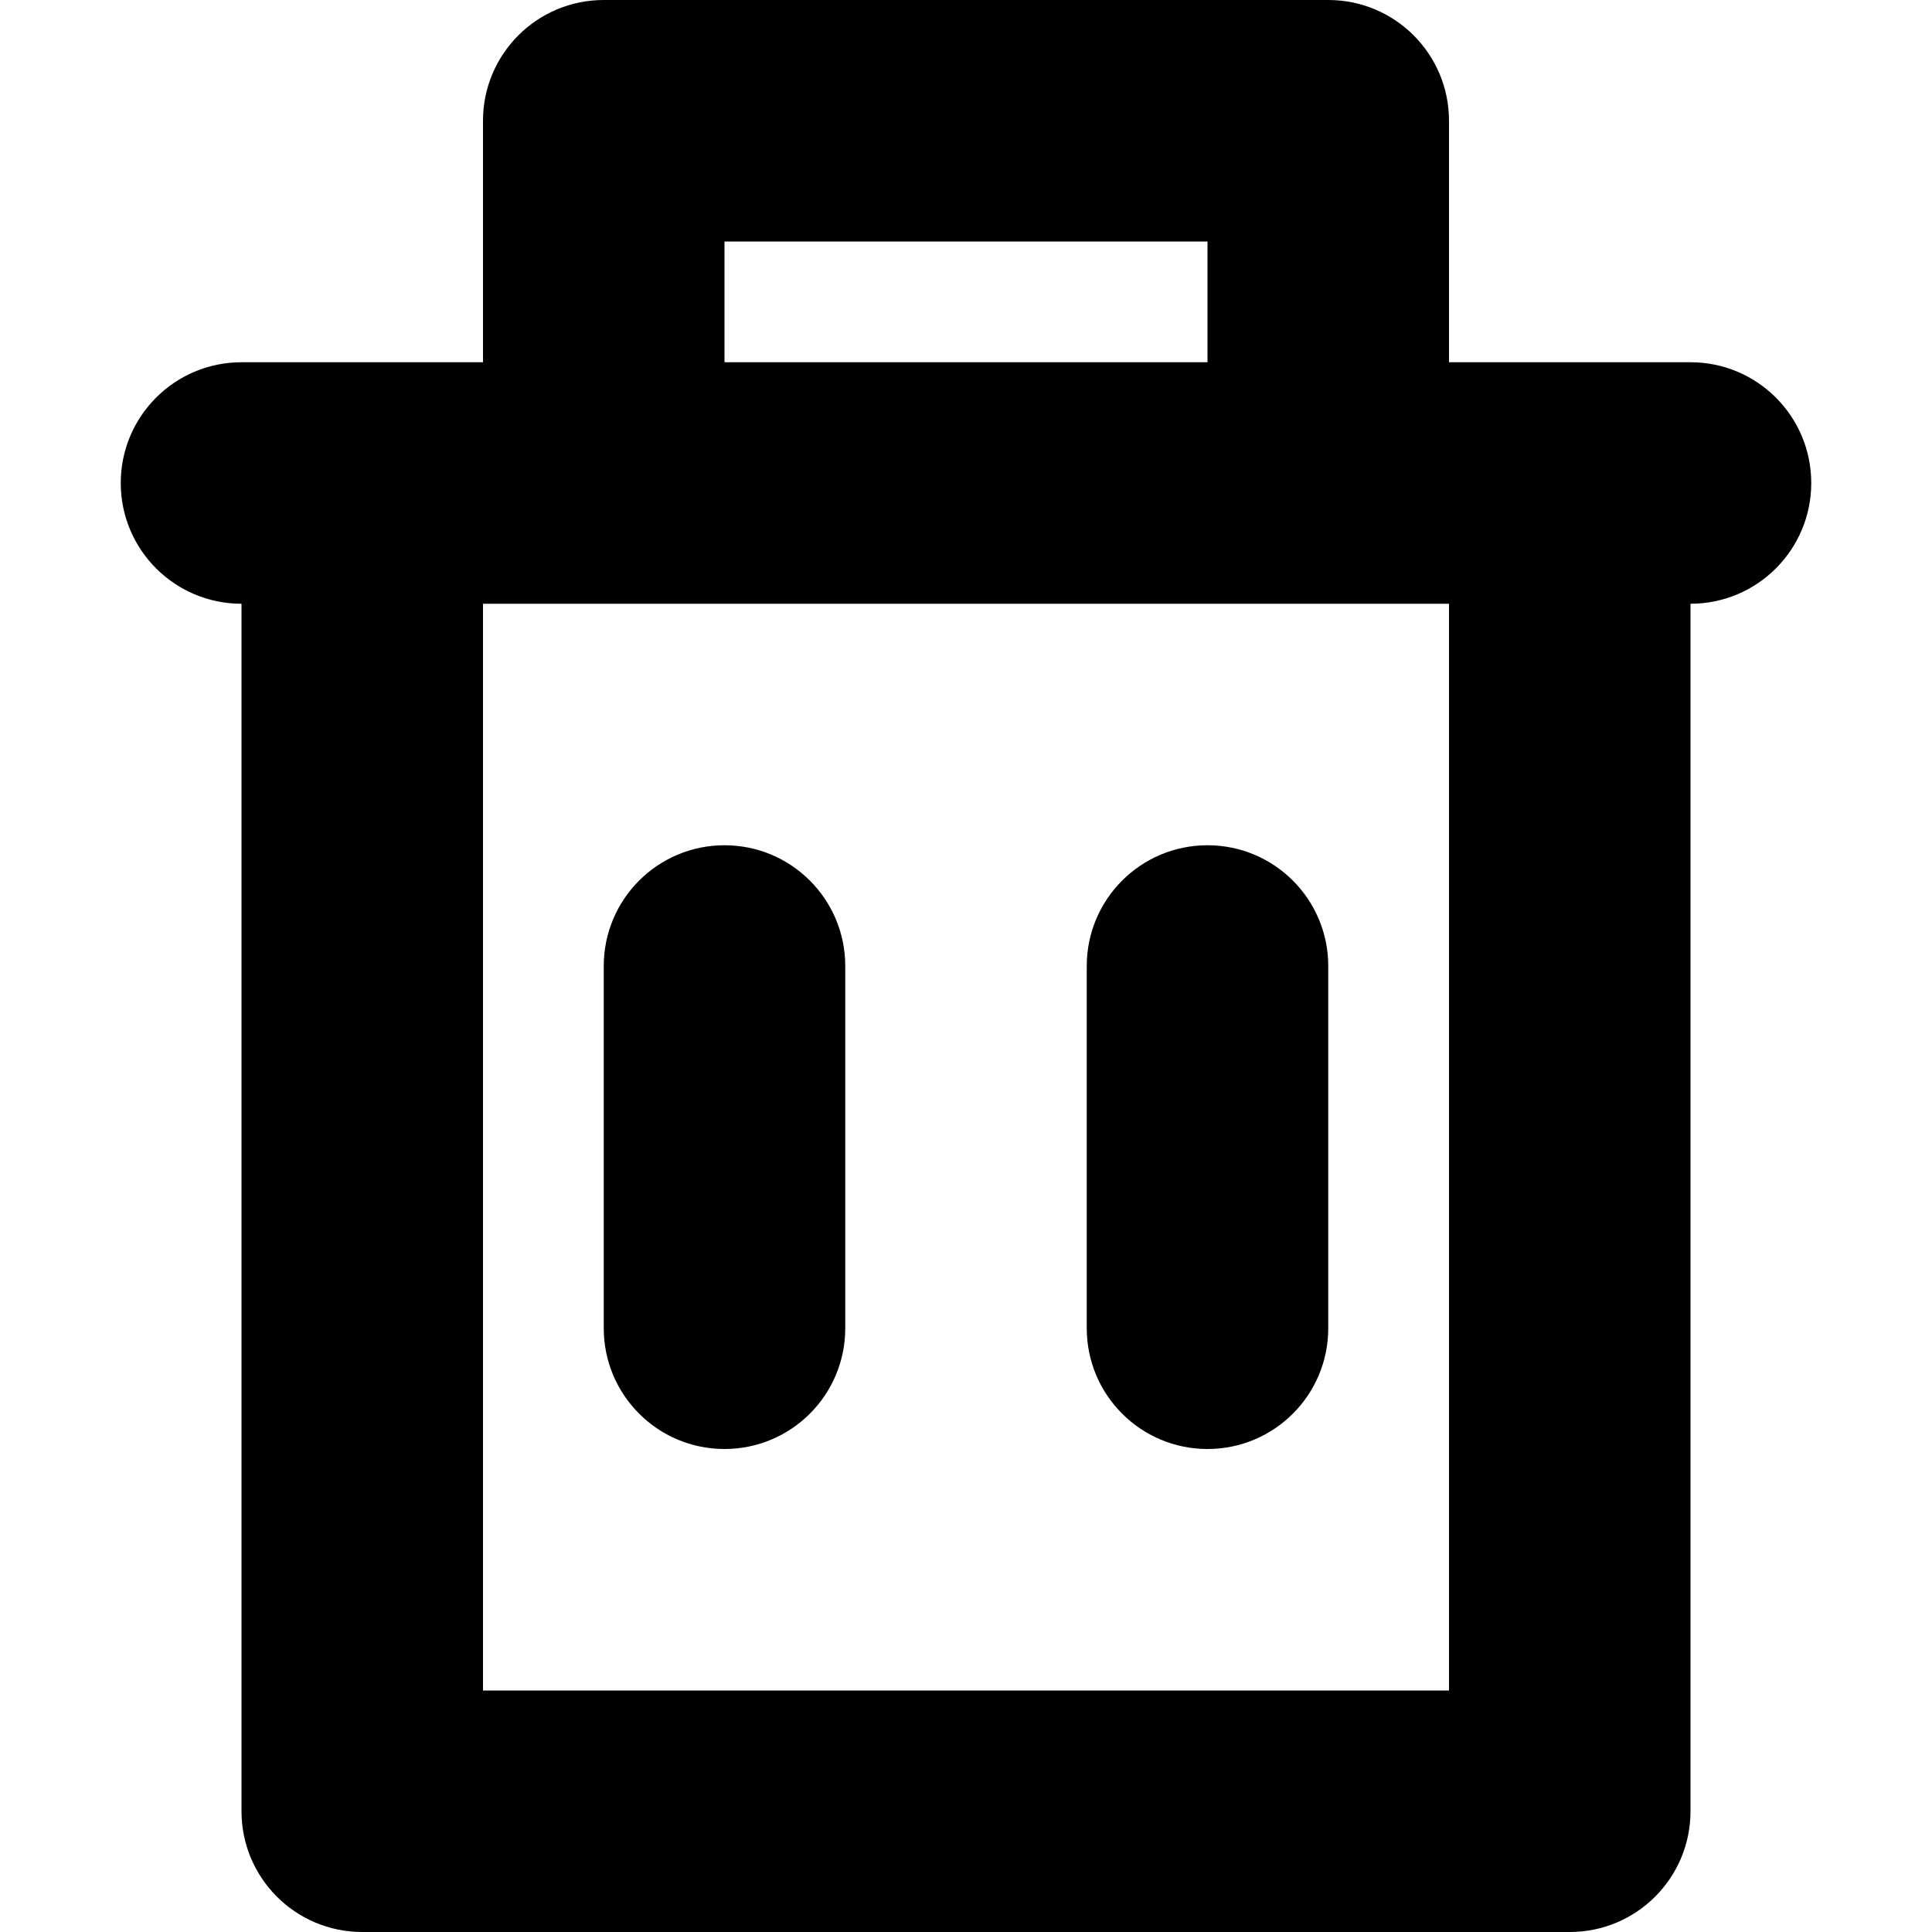 <svg id="trash-16" viewBox="0 0 16 16" xmlns="http://www.w3.org/2000/svg">
	<path d="M11,0 C11.553,0 12,0.448 12,1 L12,1 L12,3 L14,3 C14.553,3 15,3.448 15,4 C15,4.552 14.553,5 14,5 L14,5 L14,15 C14,15.552 13.553,16 13,16 L13,16 L3,16 C2.447,16 2,15.552 2,15 L2,15 L2,5 C1.447,5 1,4.552 1,4 C1,3.448 1.447,3 2,3 L2,3 L4,3 L4,1 C4,0.448 4.447,0 5,0 L5,0 Z M12,5 L4,5 L4,14 L12,14 L12,5 Z M10,7 C10.553,7 11,7.448 11,8 L11,8 L11,11 C11,11.552 10.553,12 10,12 C9.447,12 9,11.552 9,11 L9,11 L9,8 C9,7.448 9.447,7 10,7 Z M6,7 C6.553,7 7,7.448 7,8 L7,8 L7,11 C7,11.552 6.553,12 6,12 C5.447,12 5,11.552 5,11 L5,11 L5,8 C5,7.448 5.447,7 6,7 Z M10,2 L6,2 L6,3 L10,3 L10,2 Z" />
</svg>